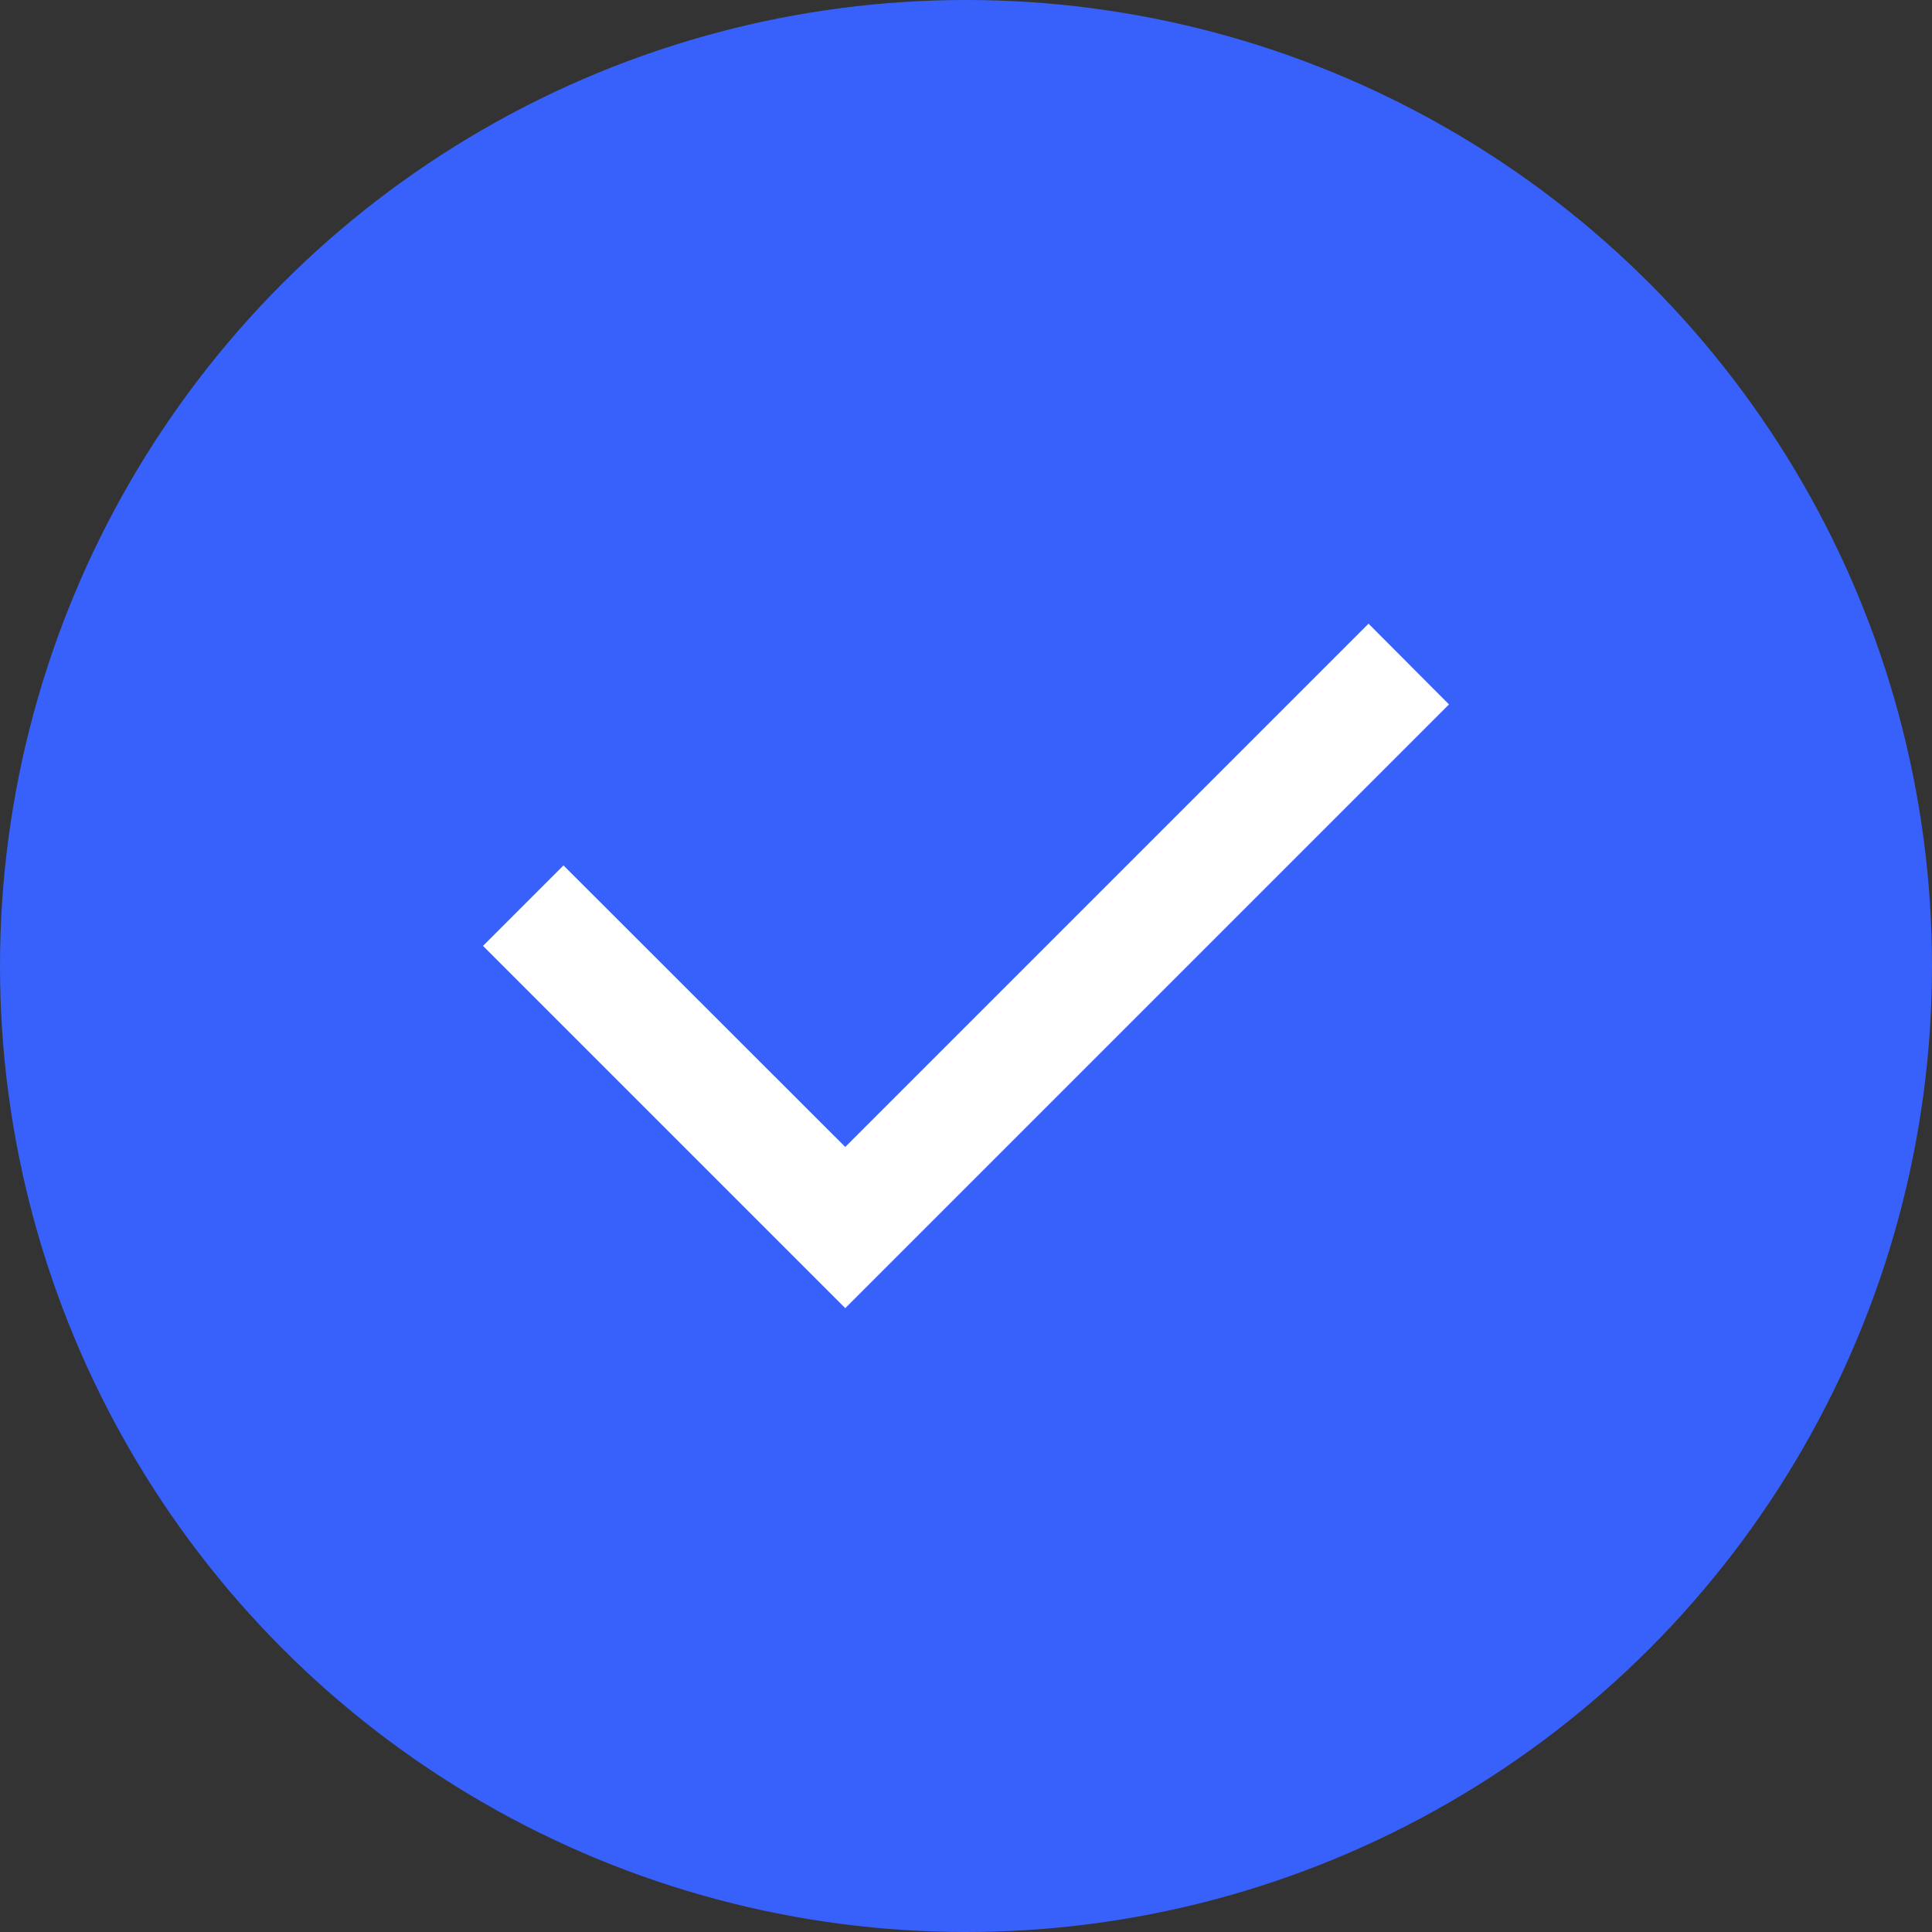 <svg xmlns="http://www.w3.org/2000/svg" xmlns:xlink="http://www.w3.org/1999/xlink" width="32" height="32" viewBox="0 0 32 32">
  <rect x="0" y="0" width="32" height="32" fill="#333333" stroke="none"/>
  <defs>
    <clipPath id="clip-path">
      <rect id="사각형_883" data-name="사각형 883" width="16" height="16" transform="translate(617 2719)" fill="#fff" stroke="#707070" stroke-width="1"/>
    </clipPath>
  </defs>
  <g id="check_blue" transform="translate(-609 -2711)">
    <circle id="타원_119" data-name="타원 119" cx="16" cy="16" r="16" transform="translate(609 2711)" fill="#3861fb"/>
    <g id="마스크_그룹_243" data-name="마스크 그룹 243" clip-path="url(#clip-path)">
      <path id="check-line" d="M9.428,14.3l8.667-8.667L19.428,6.97l-10,10-6-6L4.761,9.637Z" transform="translate(613.572 2715.697)" fill="#fff"/>
    </g>
  </g>
</svg>
